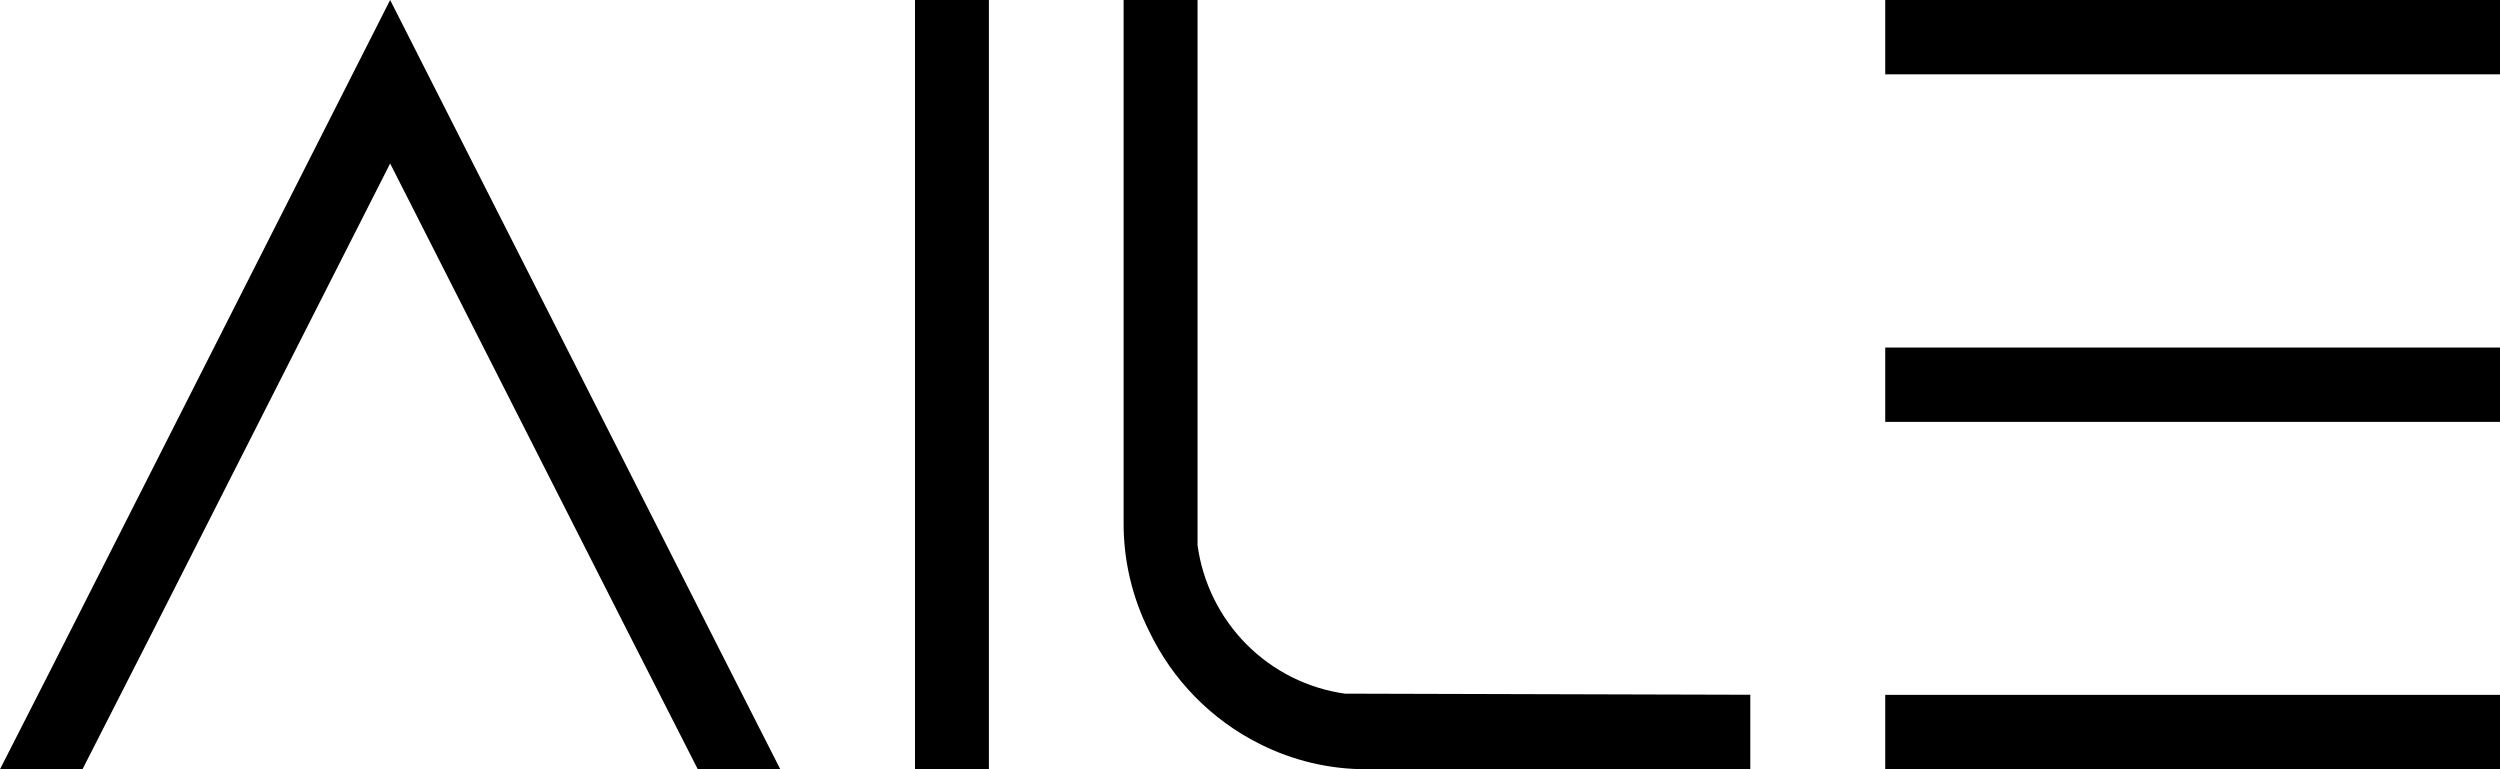 <svg width="52" height="16" viewBox="0 0 52 16" fill="none" xmlns="http://www.w3.org/2000/svg">
<g clip-path="url(#clip0_220_748)">
<path d="M14.514 16L13.047 13.119L8.115 3.4L3.184 13.119L1.716 16H0L1.042 13.955L8.115 0L15.189 13.952L16.23 16H14.514Z" fill="black"/>
<path d="M20.569 0L19.032 0L19.032 16H20.569L20.569 0Z" fill="black"/>
<path d="M28.431 16C27.658 16.003 26.895 15.823 26.204 15.475C25.198 14.972 24.388 14.146 23.902 13.128C23.55 12.429 23.368 11.656 23.371 10.872V-0.012L24.909 -0.012V11.28V11.341C25.016 12.121 25.374 12.845 25.927 13.402C26.481 13.959 27.2 14.319 27.976 14.428H28.037L36.406 14.451V16L28.431 16Z" fill="black"/>
<path d="M52 14.453L39.213 14.453V15.999L52 15.999V14.453Z" fill="black"/>
<path d="M52 7.229L39.213 7.229V8.775L52 8.775V7.229Z" fill="black"/>
<path d="M52 0L39.213 0V1.546L52 1.546V0Z" fill="black"/>
</g>
<defs>
<clipPath id="clip0_220_748">
<rect width="52" height="16" fill="white"/>
</clipPath>
</defs>
</svg>
